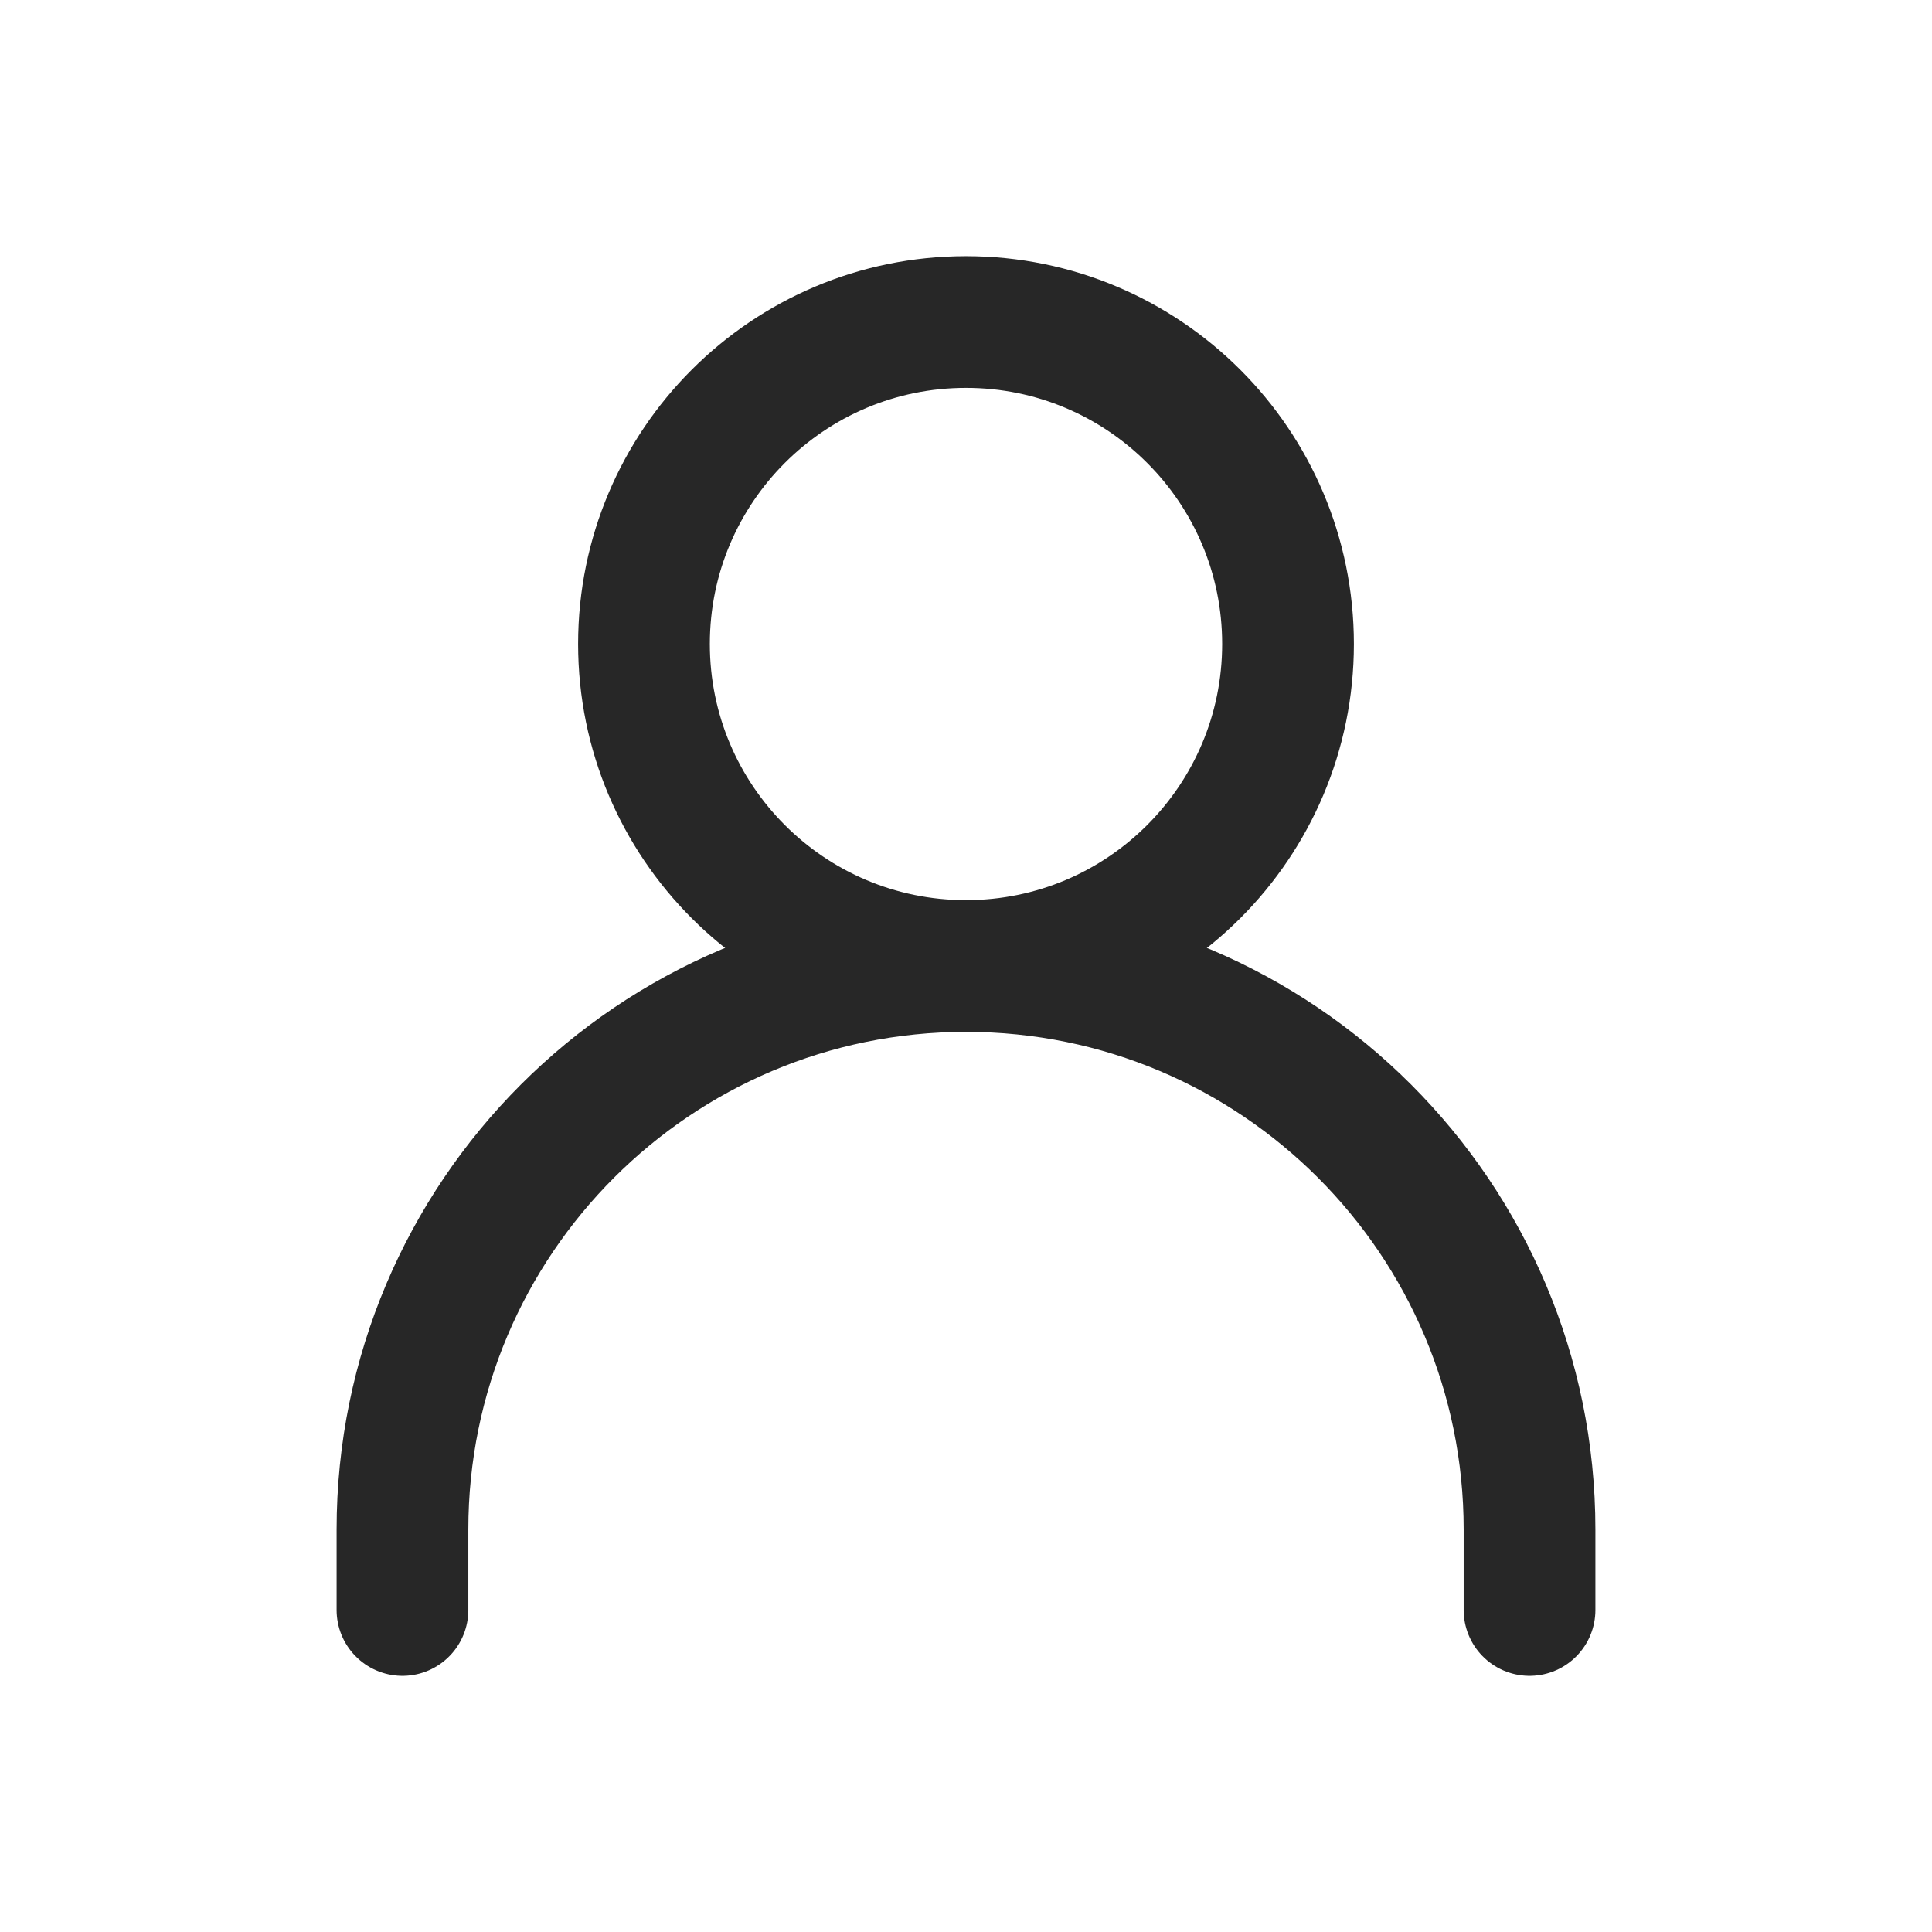 <svg width="22" height="22" viewBox="0 0 22 22" fill="none" xmlns="http://www.w3.org/2000/svg">
<path d="M4.583 18.333V17.417C4.583 13.873 7.456 11 11 11C14.544 11 17.417 13.873 17.417 17.417V18.333" stroke="#272727" stroke-width="1.5" stroke-linecap="round" stroke-linejoin="round"/>
<path d="M11 11C13.025 11 14.667 9.358 14.667 7.333C14.667 5.308 13.025 3.667 11 3.667C8.975 3.667 7.333 5.308 7.333 7.333C7.333 9.358 8.975 11 11 11Z" stroke="#272727" stroke-width="1.5" stroke-linecap="round" stroke-linejoin="round"/>
</svg>
